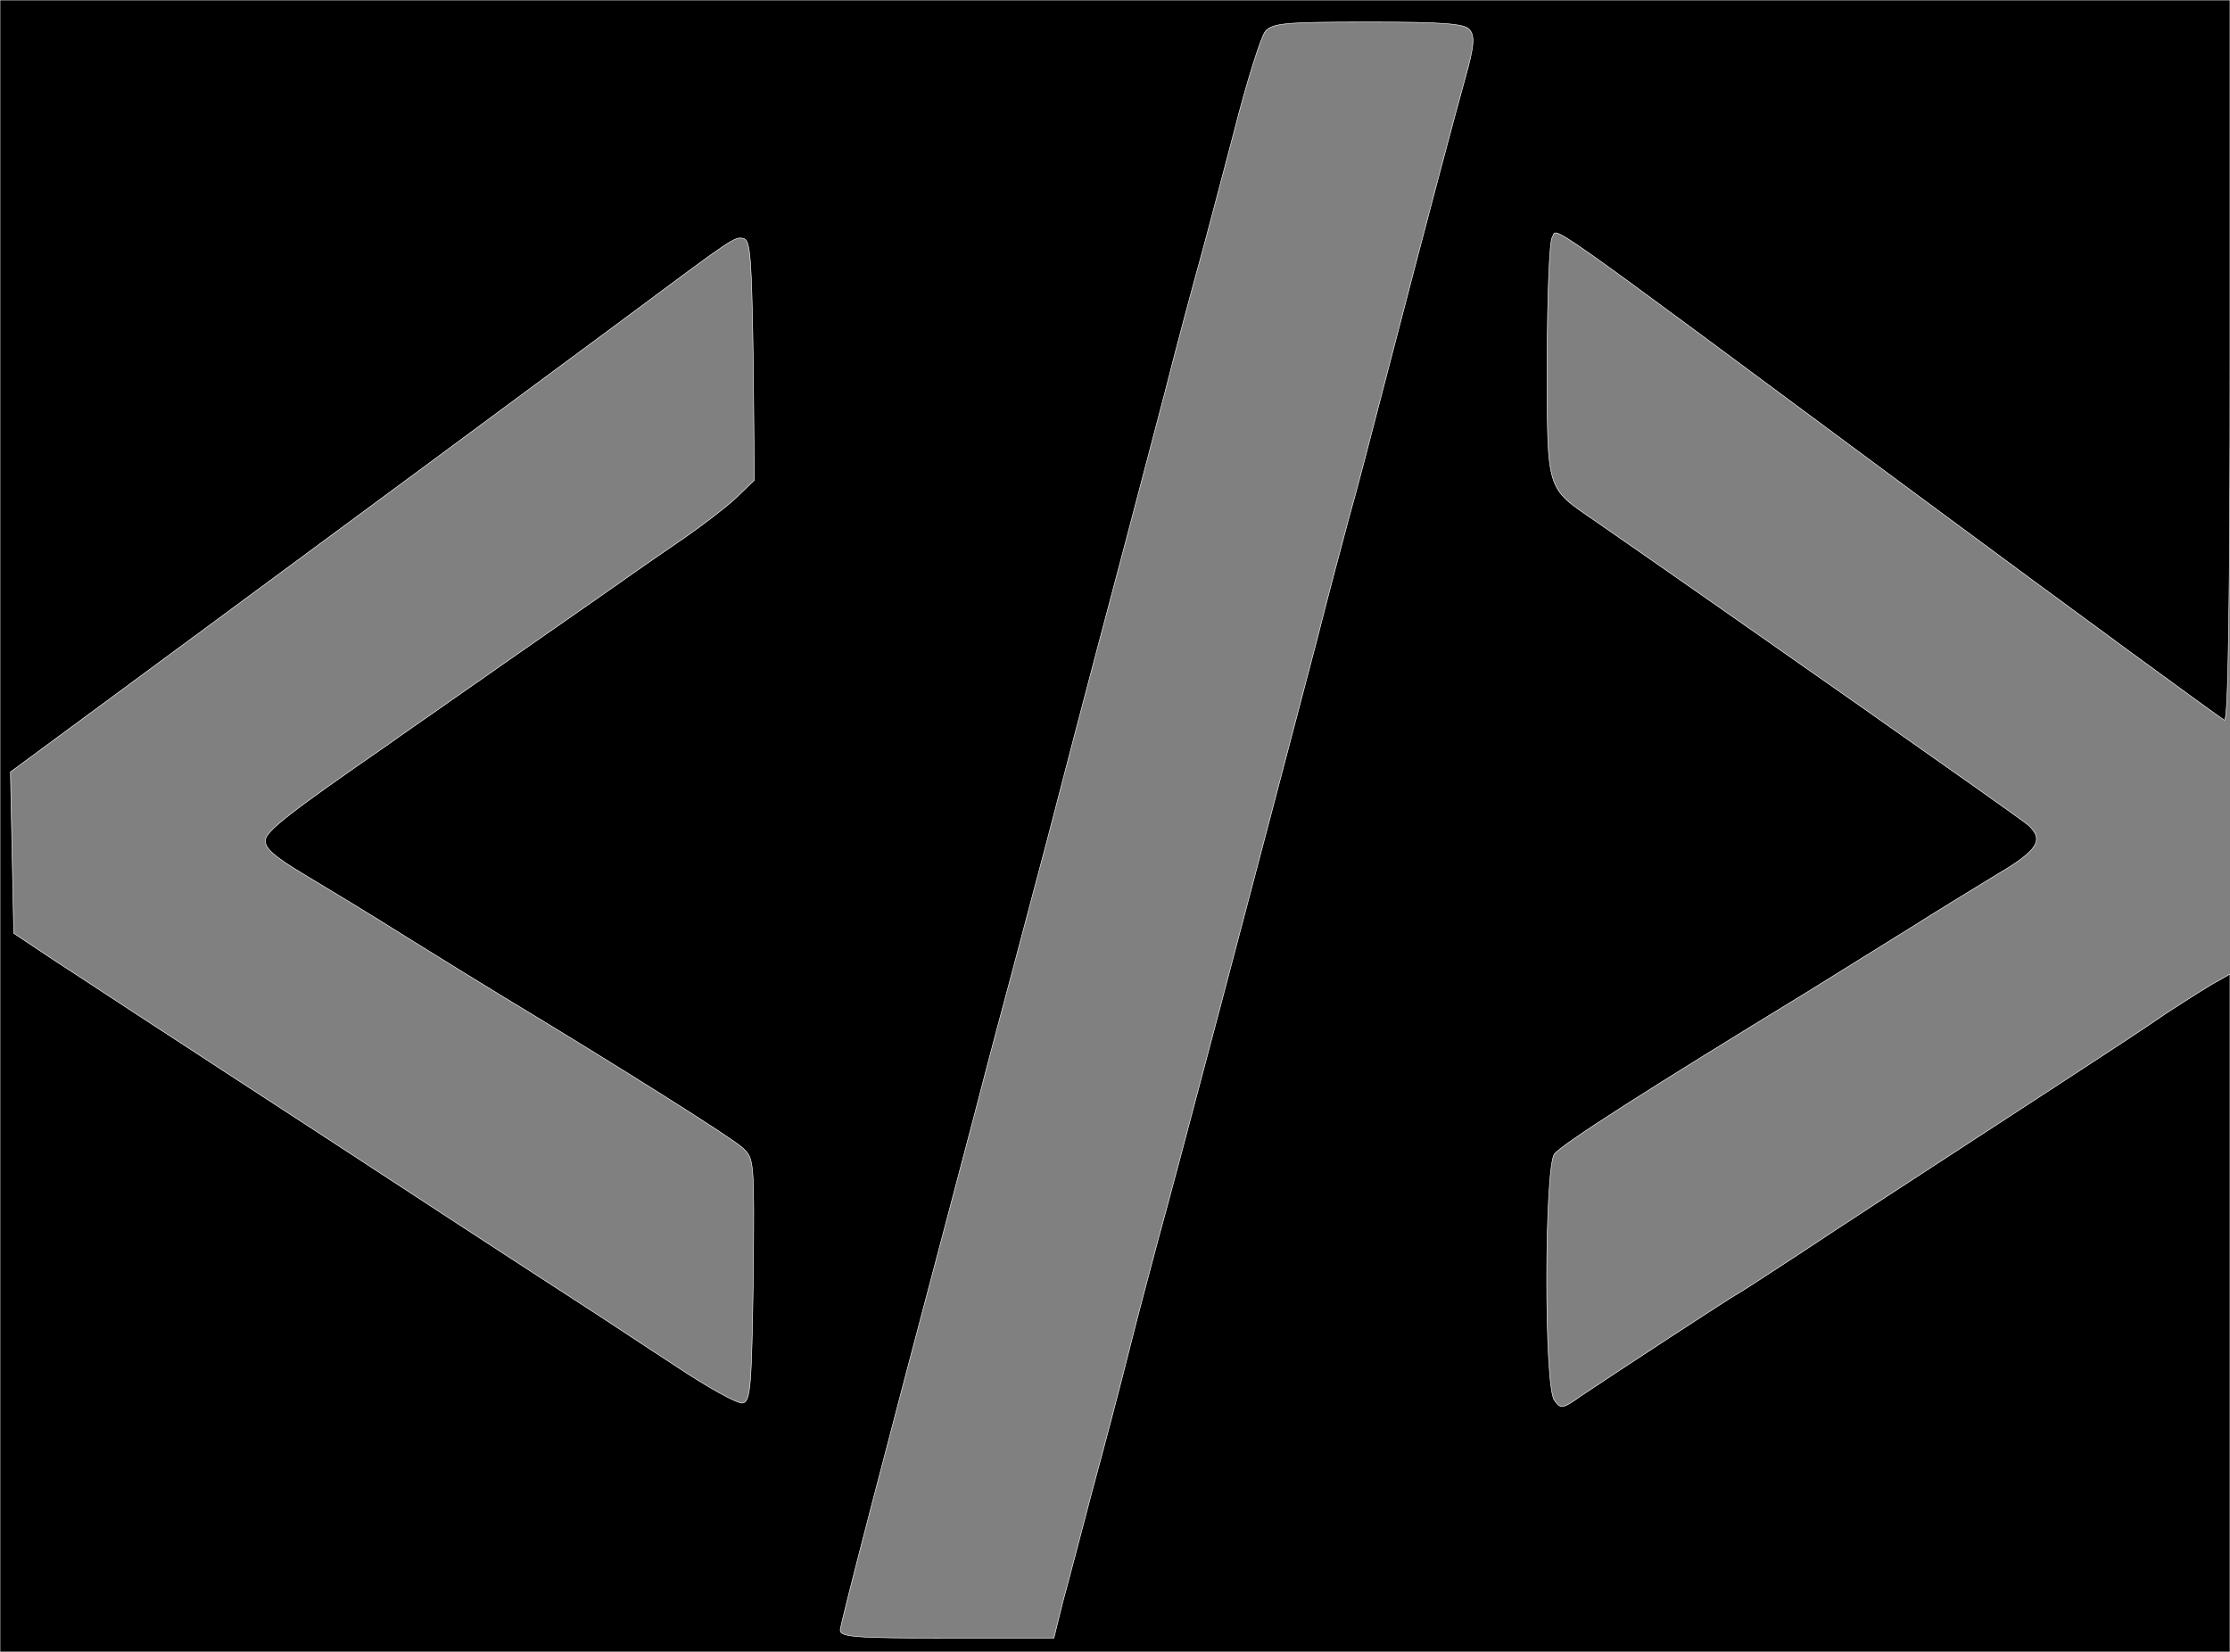 <?xml version="1.0" standalone="no"?>
<!DOCTYPE svg PUBLIC "-//W3C//DTD SVG 20010904//EN"
 "http://www.w3.org/TR/2001/REC-SVG-20010904/DTD/svg10.dtd">
<svg version="1.0" xmlns="http://www.w3.org/2000/svg"
 width="405pt" height="300pt" viewBox="0 0 405 300"
 preserveAspectRatio="xMidYMid meet" style="background: white">

<rect x="0" y="0" width="405" height="300" fill="#808080" stroke="none"/>

<g transform="translate(0,300) scale(0.1,-0.1)"
fill="#000000" fill-opacity="1" stroke="#ffffff">
<path d="M0 1500 l0 -1500 2025 0 2025 0 0 615 0 616 -21 -12 c-12 -6 -53 -32
-93 -58 -39 -27 -123 -82 -186 -123 -307 -200 -393 -256 -485 -317 -55 -36
-104 -68 -110 -71 -10 -5 -224 -145 -285 -186 -32 -23 -36 -23 -47 -7 -19 25
-18 422 0 447 12 17 172 119 462 296 55 34 138 86 185 115 47 30 118 73 157
97 75 44 86 63 56 90 -15 13 -529 374 -786 552 -90 62 -87 51 -87 291 0 115 4
216 9 224 11 17 -40 53 644 -454 312 -231 572 -421 577 -423 7 -2 10 231 10
652 l0 656 -2025 0 -2025 0 0 -1500z m2669 1446 c10 -12 8 -31 -8 -88 -21 -76
-58 -214 -141 -533 -27 -104 -58 -224 -70 -265 -11 -41 -38 -142 -59 -225
-103 -392 -263 -999 -286 -1080 -13 -49 -38 -142 -54 -206 -16 -64 -46 -178
-67 -255 -20 -76 -44 -168 -54 -204 l-16 -65 -195 0 c-166 0 -194 2 -193 15 2
17 78 310 204 785 10 39 33 124 50 190 17 66 43 163 57 215 14 52 43 163 65
245 71 274 118 449 142 540 13 50 45 171 71 270 25 99 55 209 65 245 10 36 37
139 61 230 23 91 49 173 57 183 13 15 36 17 187 17 138 0 175 -3 184 -14z
m-1301 -600 l2 -218 -33 -32 c-18 -17 -60 -49 -93 -72 -32 -22 -83 -57 -111
-77 -56 -39 -104 -73 -218 -152 -38 -27 -92 -64 -120 -84 -27 -19 -68 -47 -90
-63 -178 -123 -220 -156 -223 -173 -2 -15 15 -30 70 -63 40 -24 123 -74 183
-112 61 -38 142 -88 180 -111 220 -133 413 -255 433 -273 22 -20 22 -22 20
-240 -3 -194 -5 -221 -19 -224 -9 -2 -63 28 -120 66 -57 37 -135 89 -174 114
-99 64 -315 205 -480 313 -77 50 -198 129 -270 176 -71 46 -163 107 -205 134
l-75 50 -3 147 -3 146 373 275 c370 273 473 349 743 549 200 149 199 148 215
145 13 -2 15 -36 18 -221z"/>
</g>
</svg>
